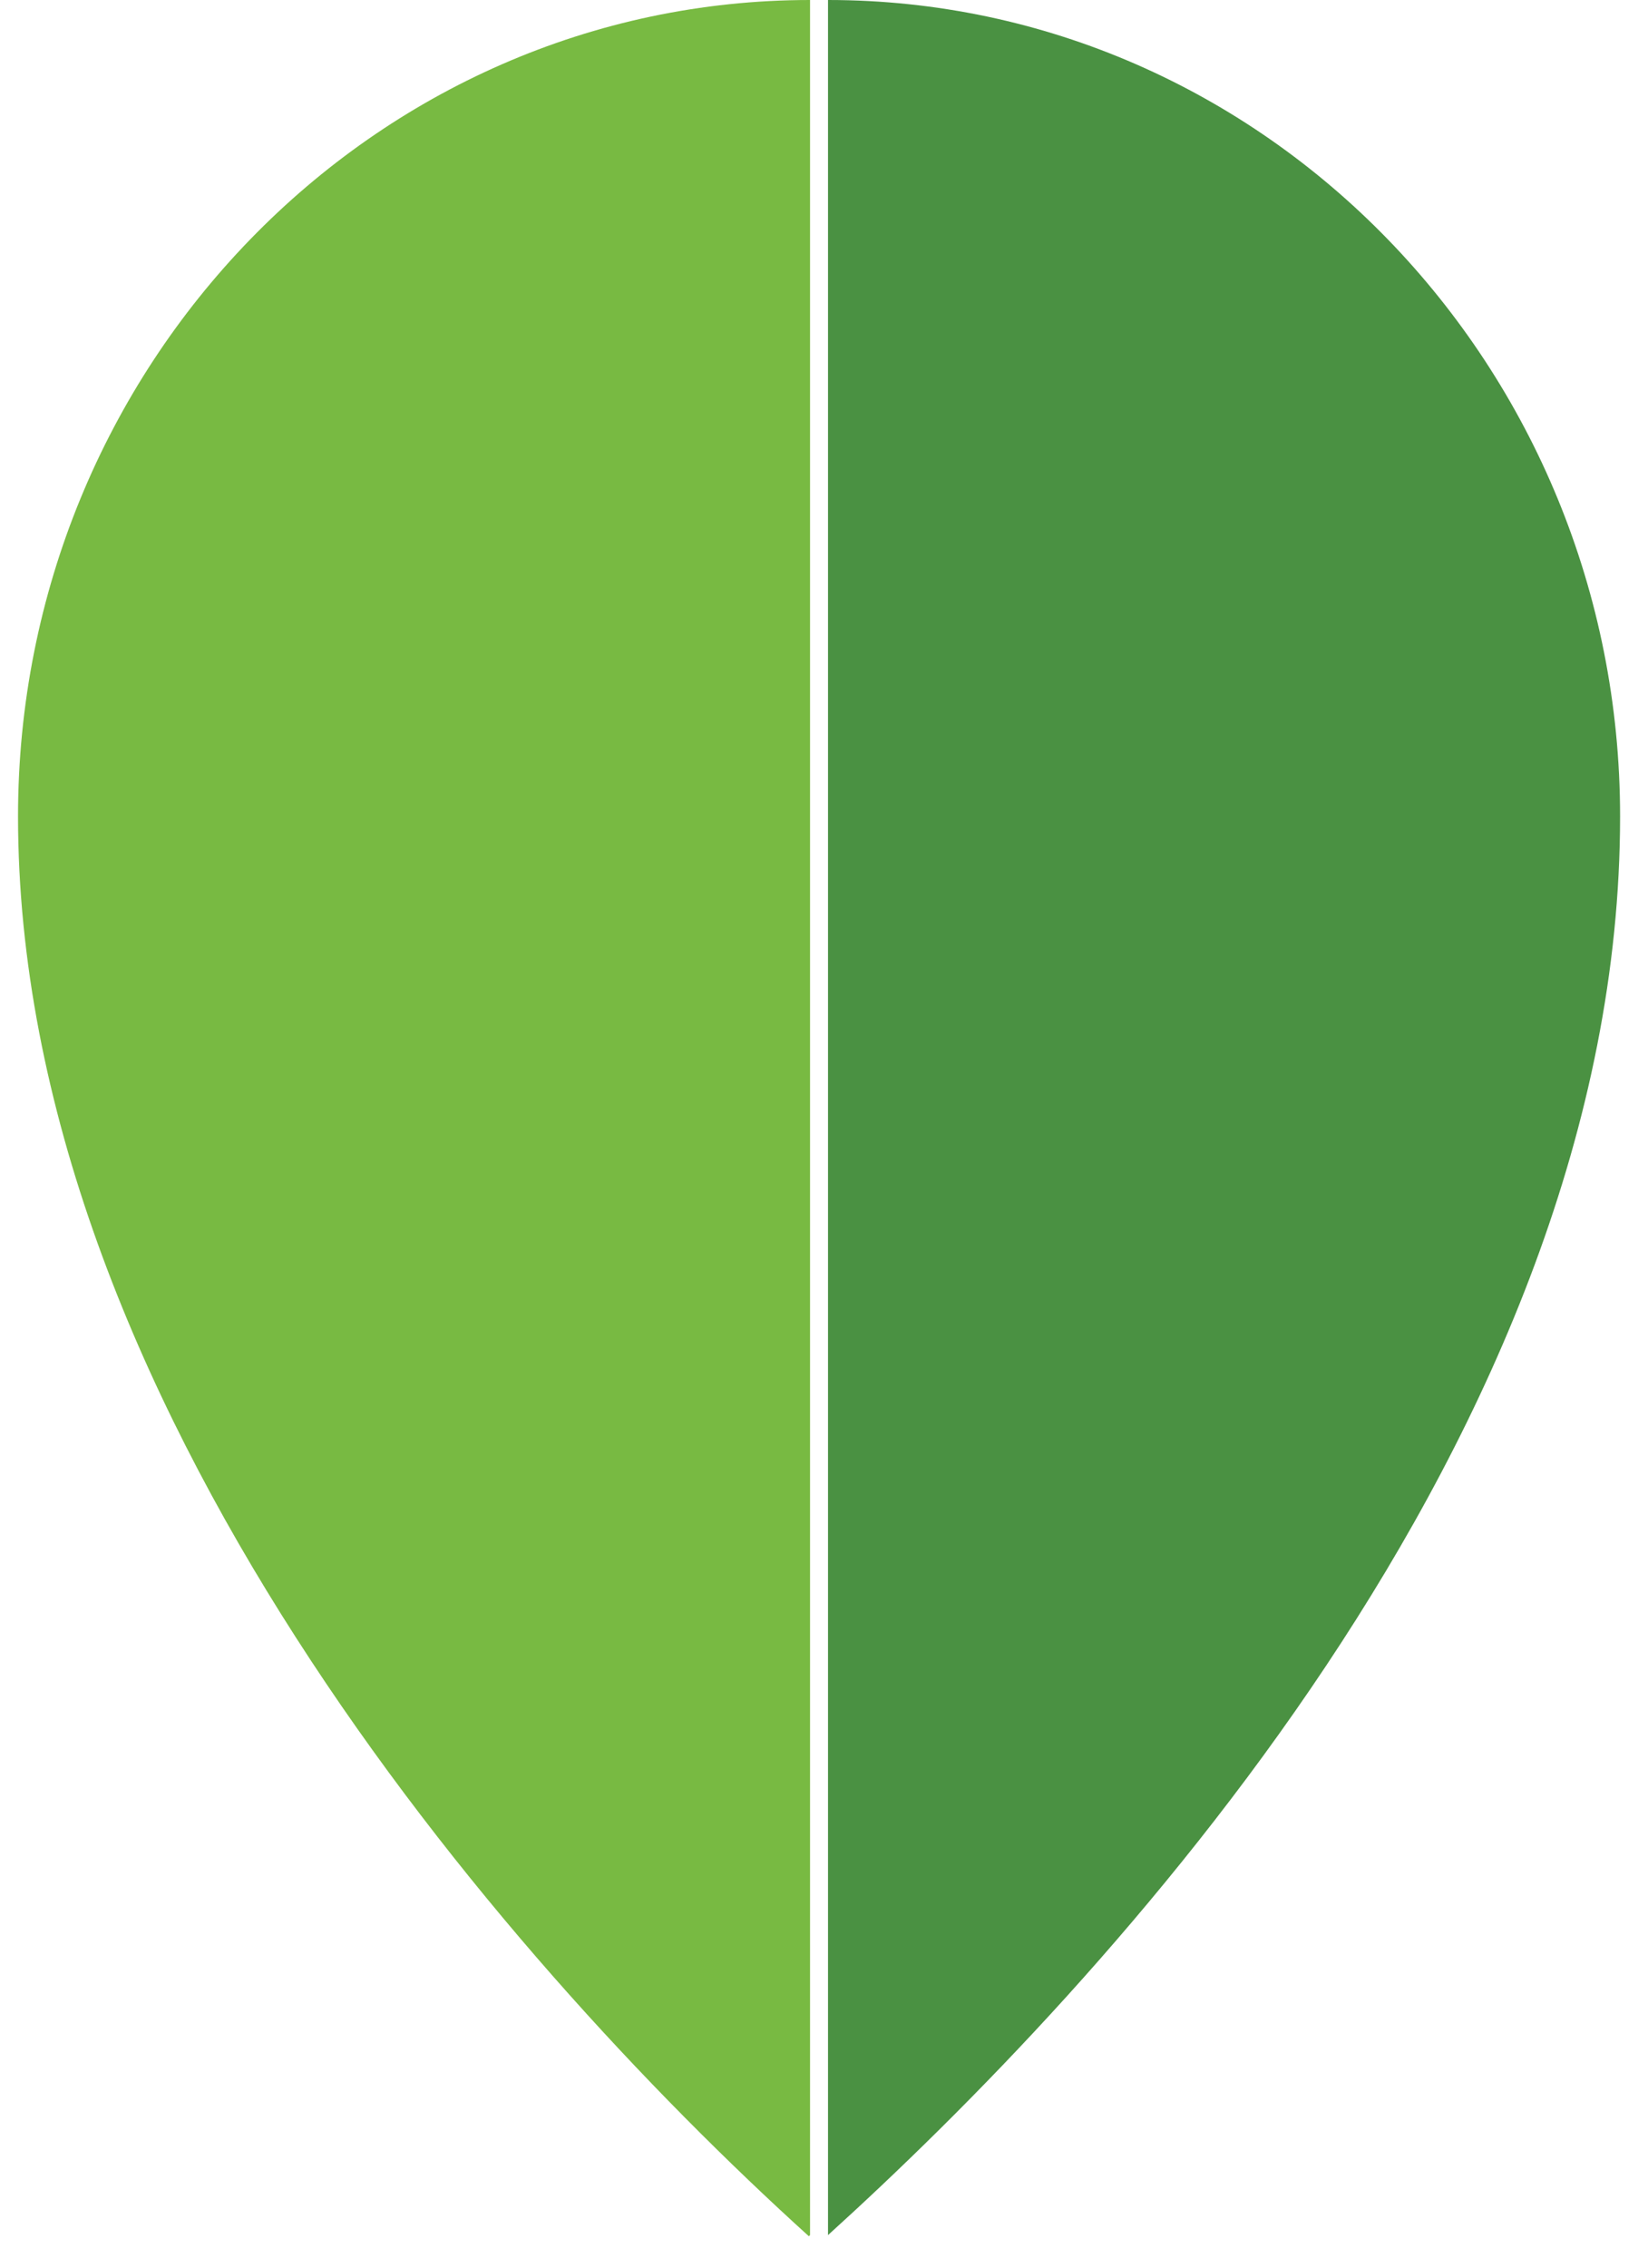 <?xml version="1.0" encoding="UTF-8"?>
<svg width="32px" height="44px" viewBox="0 0 32 44" version="1.1" xmlns="http://www.w3.org/2000/svg" xmlns:xlink="http://www.w3.org/1999/xlink">
    <!-- Generator: sketchtool 43.2 (39069) - http://www.bohemiancoding.com/sketch -->
    <title>12B5B5AE-9BDB-4079-B6A1-34CF075E14C9</title>
    <desc>Created with sketchtool.</desc>
    <defs></defs>
    <g id="Page-1" stroke="none" stroke-width="1" fill="none" fill-rule="evenodd">
        <g id="Splash" transform="translate(-529, -18)">
            <g id="HEADER">
                <g id="MINILOGO" transform="translate(529, 18)">
                    <path d="M0.35,15.839 C0.35,27.098 9.622,37.889 15.706,43.39 C15.713,43.383 15.722,43.375 15.729,43.368 L15.729,0 C7.249,0 0.35,7.105 0.35,15.839" id="Fill-23" fill="#78BA42"></path>
                    <path d="M31.458,15.839 C31.458,7.105 24.558,0 16.078,0 L16.078,43.368 C21.368,38.577 31.458,27.867 31.458,15.839" id="Fill-24" fill="#4A9142"></path>
                </g>
            </g>
        </g>
    </g>
</svg>